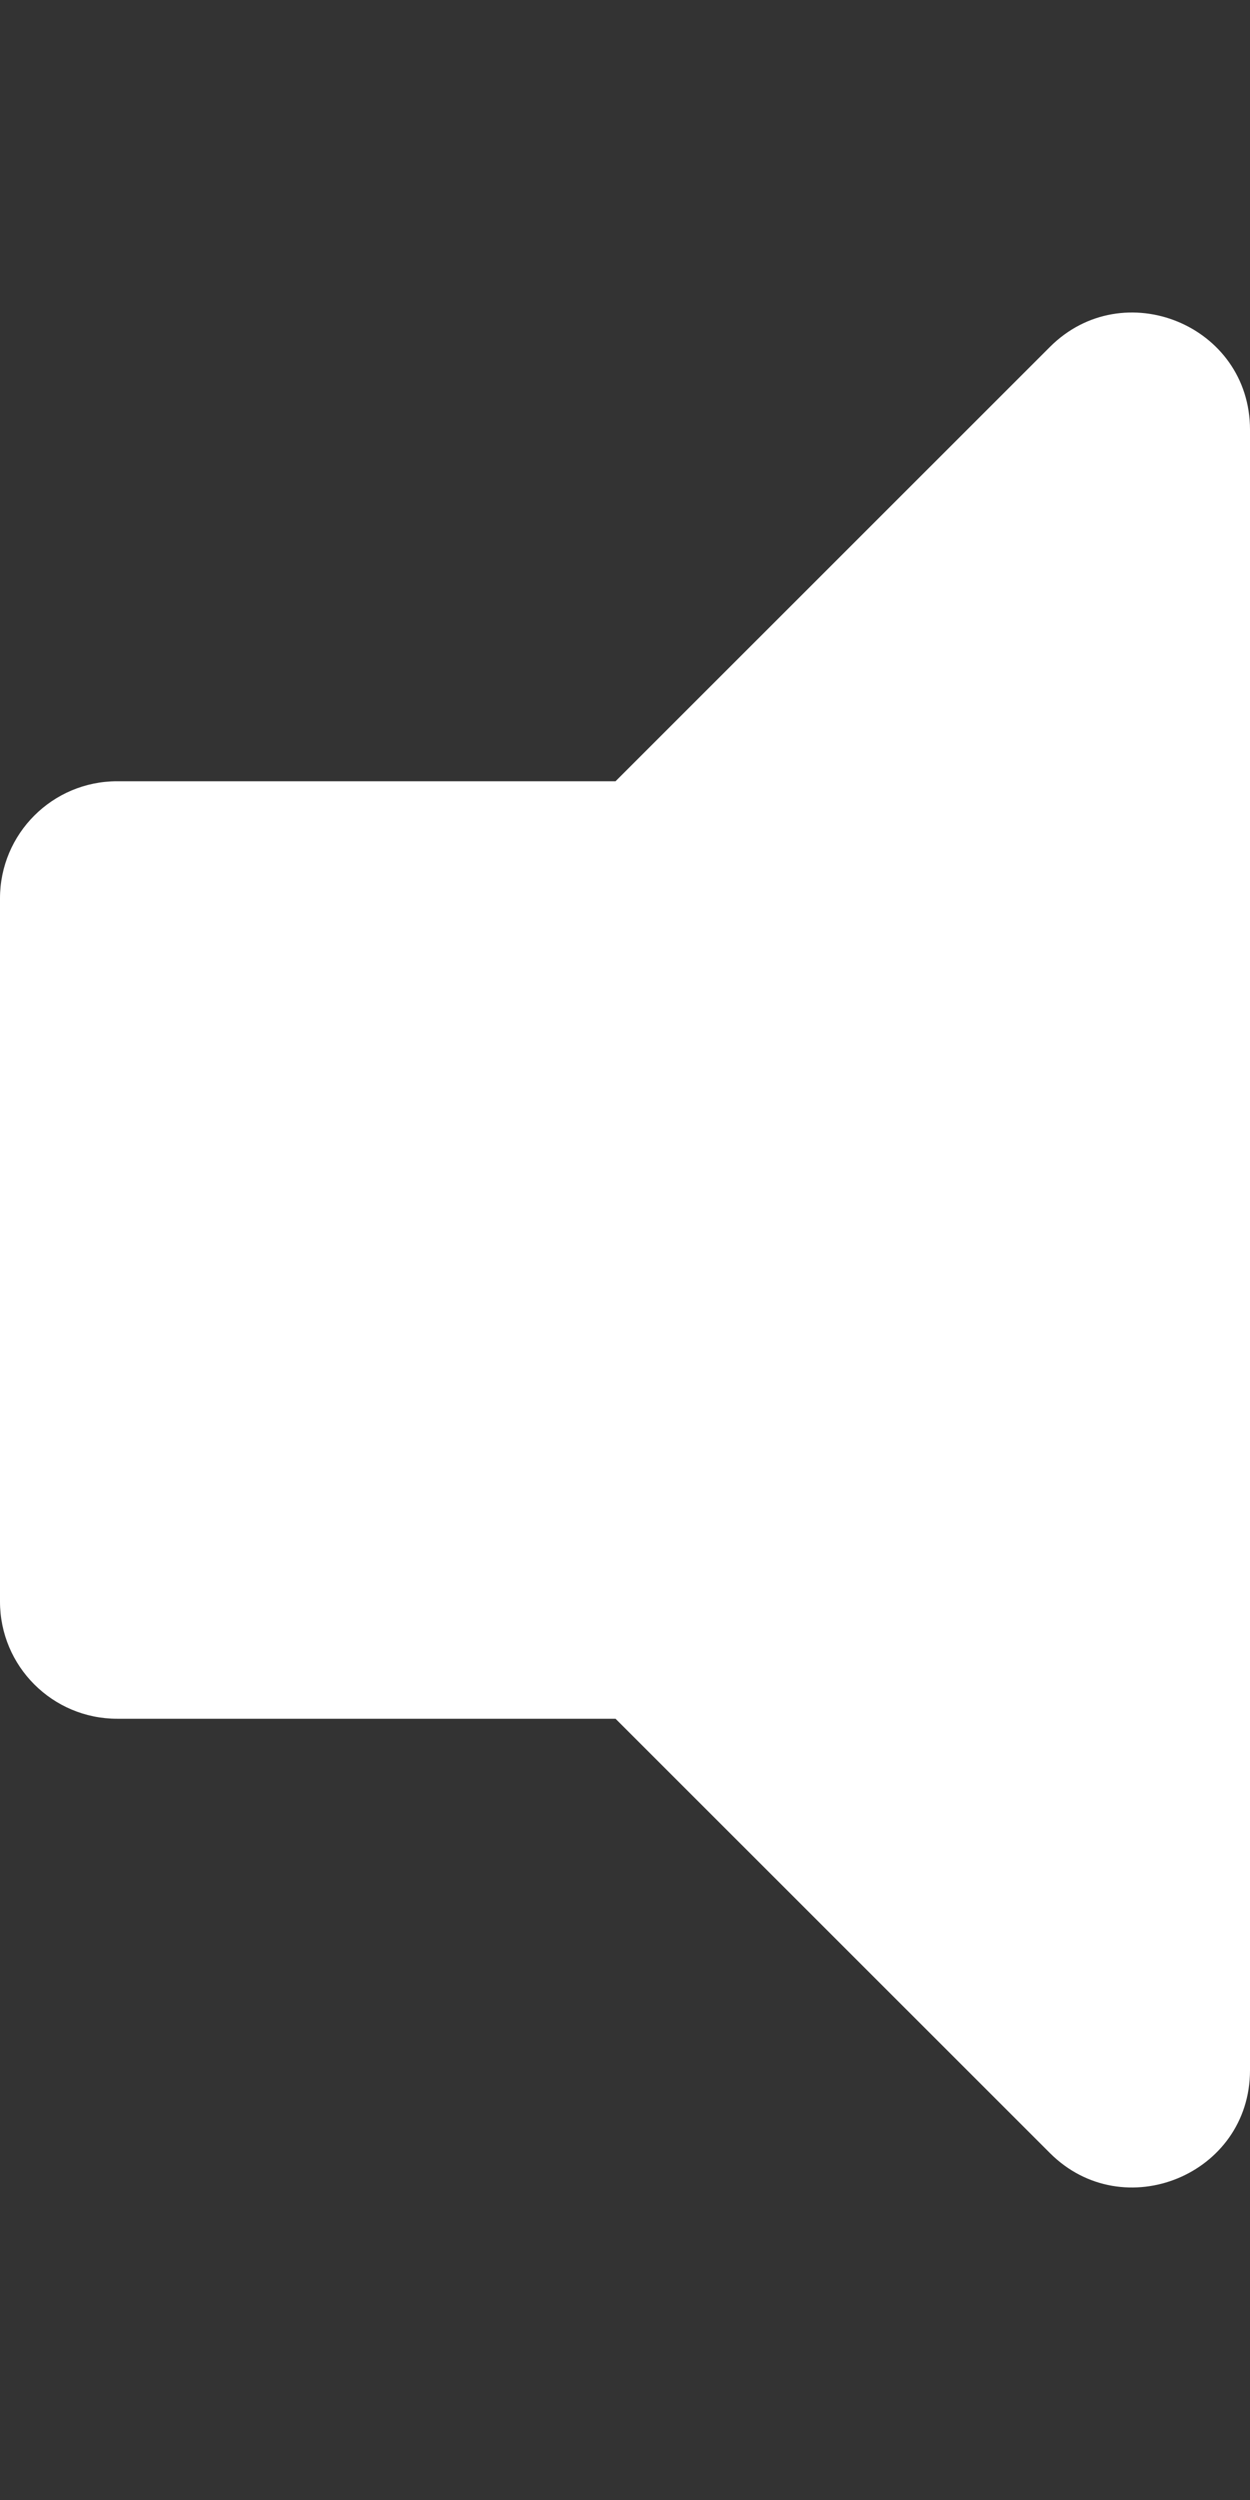 <svg xmlns="http://www.w3.org/2000/svg" viewBox="0 0 256 512">
	<rect x="0" y="0" width="256" height="512" fill="#333333" stroke="none"/>
	<path d="M256 88.017v335.964c0 21.438-25.943 31.998-40.971 16.971L126.059 352H24c-13.255 0-24-10.745-24-24V184c0-13.255 10.745-24 24-24h102.059l88.971-88.954c15.01-15.01 40.97-4.49 40.97 16.971z" fill="#fff" />
</svg>
